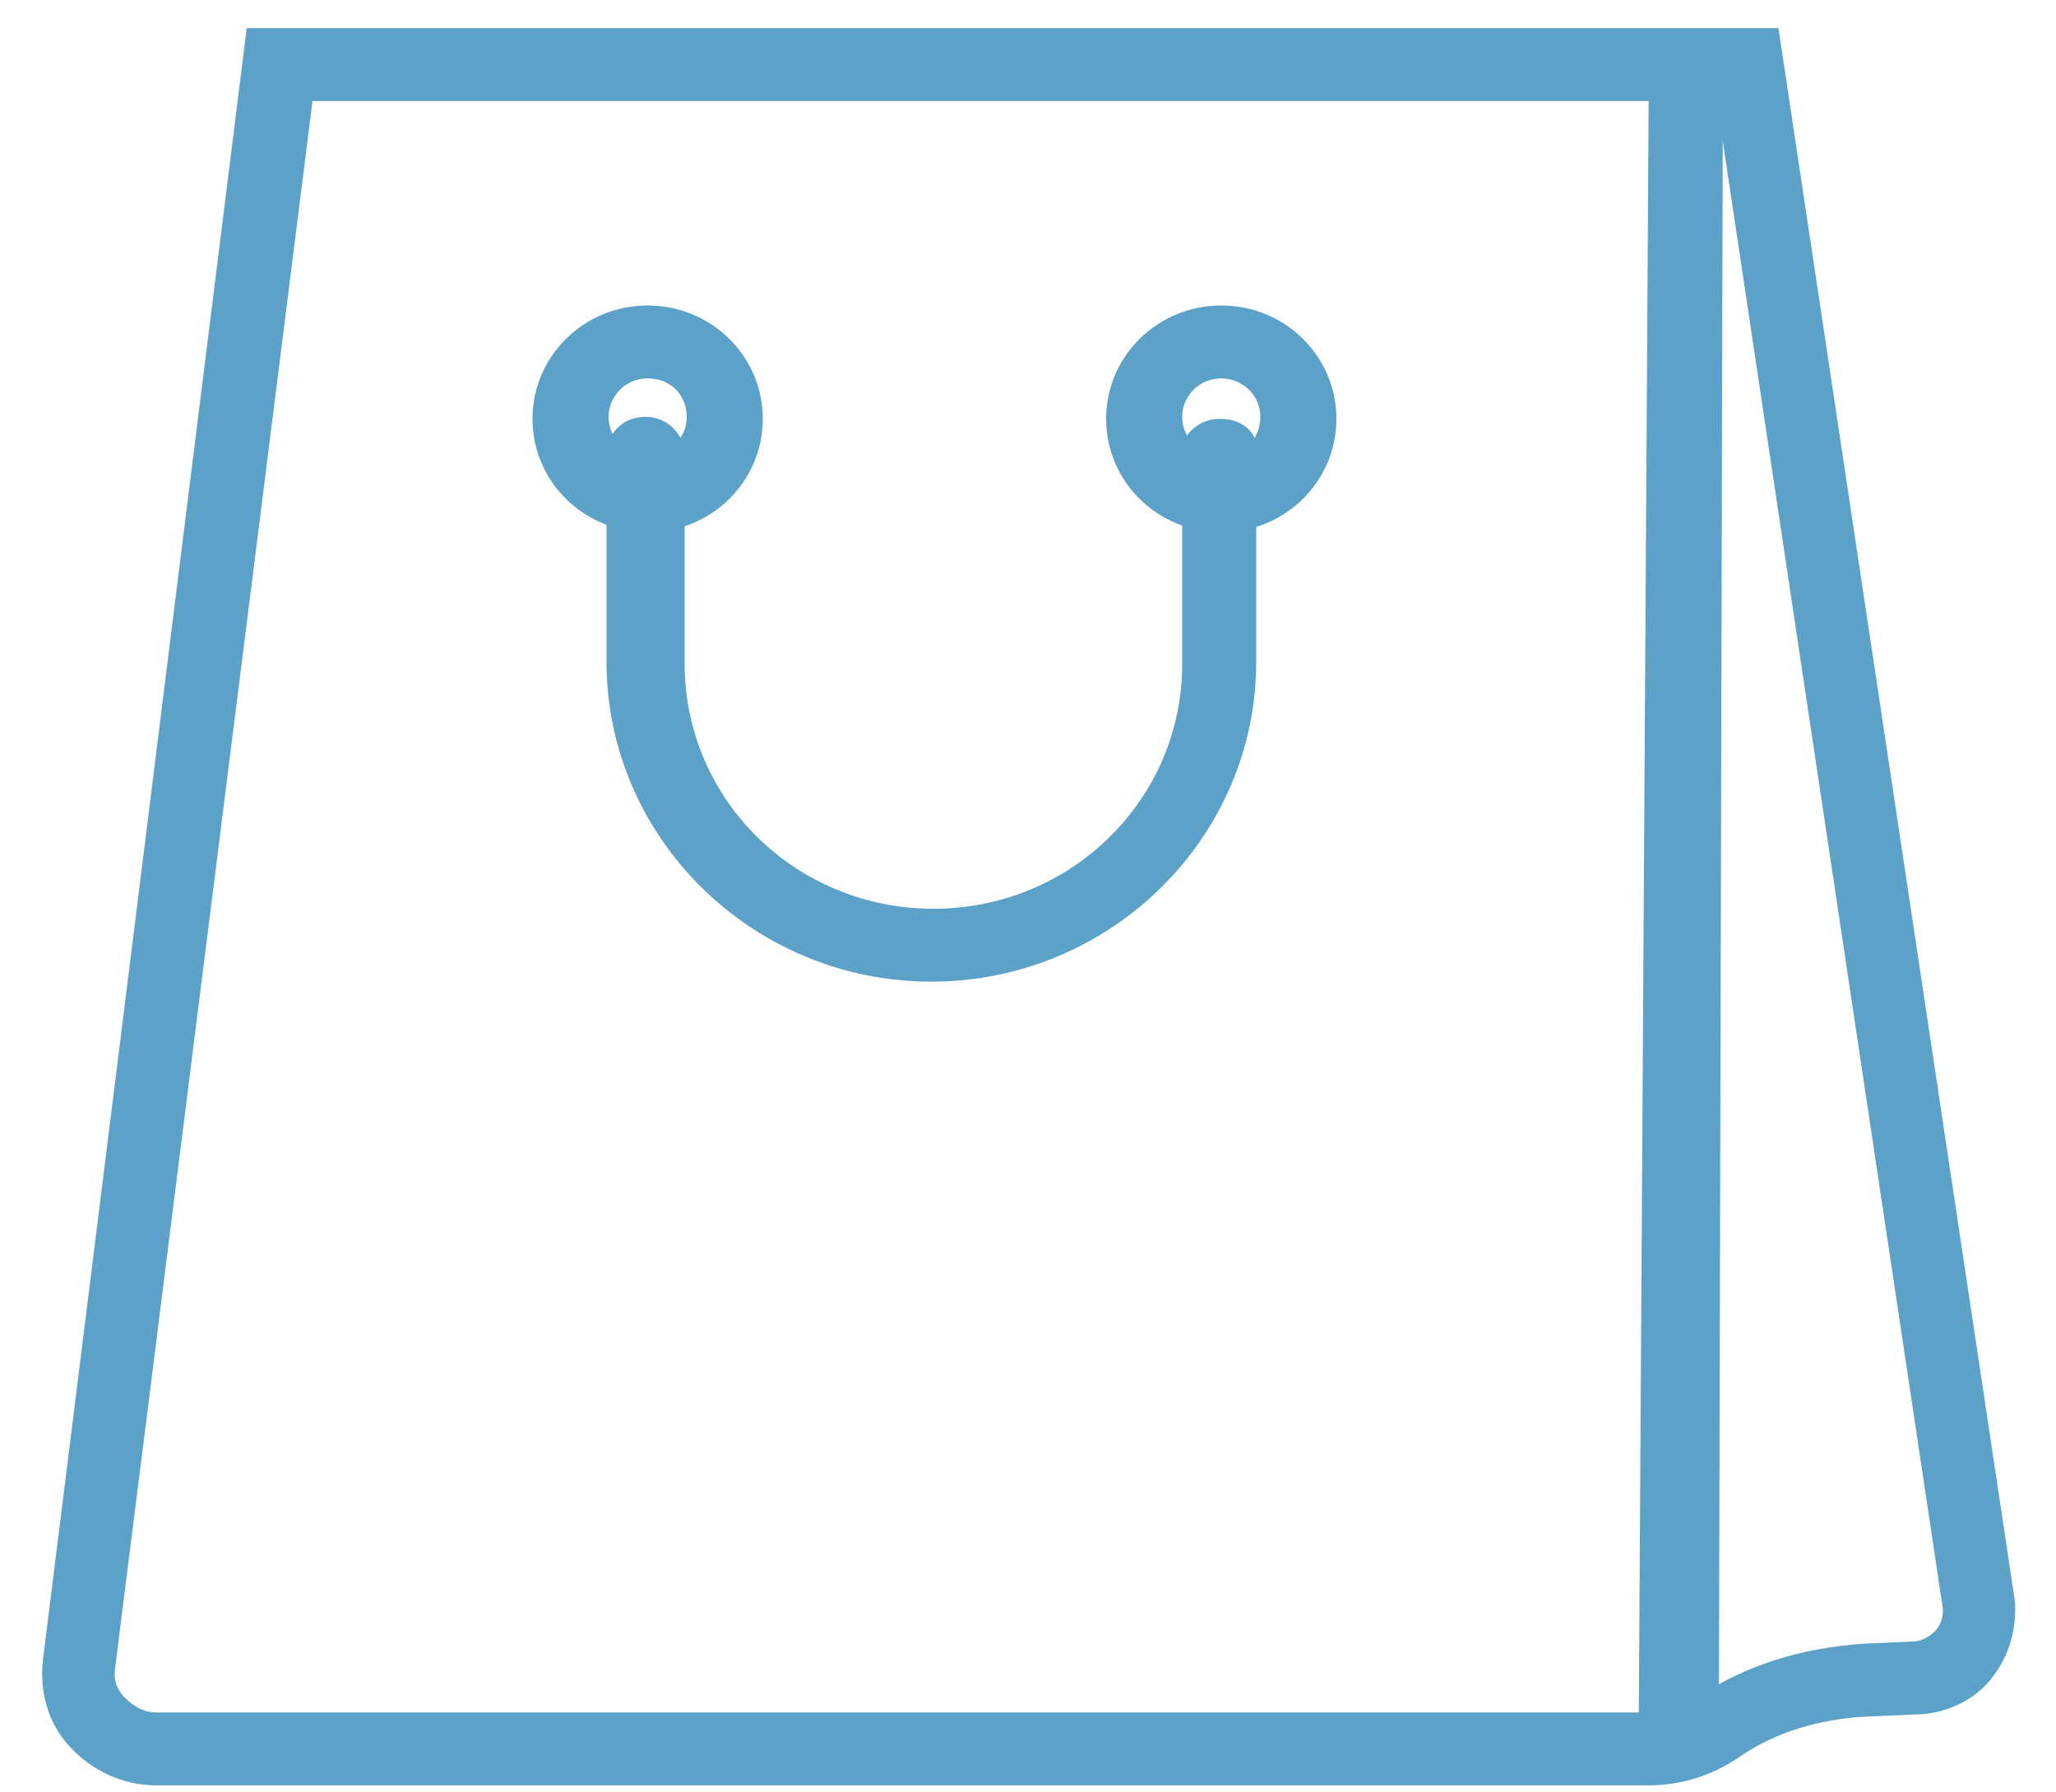 <svg width="39" height="34" viewBox="0 0 39 34" fill="none" xmlns="http://www.w3.org/2000/svg">
<path d="M31.278 33.866H2.964C2.34 33.866 1.755 33.597 1.326 33.136C0.897 32.675 0.741 32.061 0.819 31.446L4.68 0.534H33.735L38.22 30.371C38.259 30.909 38.103 31.446 37.752 31.869C37.401 32.291 36.855 32.522 36.309 32.522L35.451 32.56C34.515 32.598 33.657 32.867 32.994 33.328C32.487 33.674 31.902 33.866 31.278 33.866ZM5.928 1.917L2.184 31.638C2.145 31.869 2.223 32.061 2.379 32.214C2.535 32.368 2.73 32.483 2.964 32.483H31.278C31.59 32.483 31.902 32.368 32.175 32.214C33.072 31.6 34.164 31.254 35.373 31.178L36.27 31.139C36.426 31.139 36.582 31.062 36.699 30.947C36.816 30.832 36.855 30.678 36.855 30.525L32.565 1.917H5.928Z" fill="#5CA1C7"/>
<path d="M23.166 5.795C21.957 5.795 20.982 6.755 20.982 7.946C20.982 9.136 21.957 10.096 23.166 10.096C24.375 10.096 25.35 9.136 25.35 7.946C25.35 6.755 24.375 5.795 23.166 5.795ZM23.166 8.637C22.776 8.637 22.425 8.33 22.425 7.907C22.425 7.523 22.737 7.178 23.166 7.178C23.556 7.178 23.907 7.485 23.907 7.907C23.907 8.33 23.595 8.637 23.166 8.637Z" fill="#5CA1C7"/>
<path d="M12.285 5.795C11.076 5.795 10.101 6.755 10.101 7.946C10.101 9.136 11.076 10.096 12.285 10.096C13.494 10.096 14.469 9.136 14.469 7.946C14.469 6.755 13.494 5.795 12.285 5.795ZM12.285 8.637C11.895 8.637 11.544 8.33 11.544 7.907C11.544 7.523 11.856 7.178 12.285 7.178C12.714 7.178 13.026 7.485 13.026 7.907C13.026 8.33 12.675 8.637 12.285 8.637Z" fill="#5CA1C7"/>
<path d="M23.166 7.946H23.127C22.737 7.946 22.386 8.253 22.386 8.675C22.386 8.79 22.425 8.867 22.425 8.944V12.592C22.425 15.165 20.319 17.238 17.706 17.238C15.093 17.238 12.987 15.165 12.987 12.592V8.637C12.987 8.253 12.675 7.907 12.246 7.907C11.817 7.907 11.505 8.214 11.505 8.637V12.554C11.505 15.894 14.274 18.621 17.667 18.621C21.06 18.621 23.829 15.894 23.829 12.554V8.637C23.907 8.253 23.595 7.946 23.166 7.946Z" fill="#5CA1C7"/>
<path d="M32.604 33.059H31.083L31.278 1.072H32.682L32.604 33.059Z" fill="#5CA1C7"/>
</svg>

